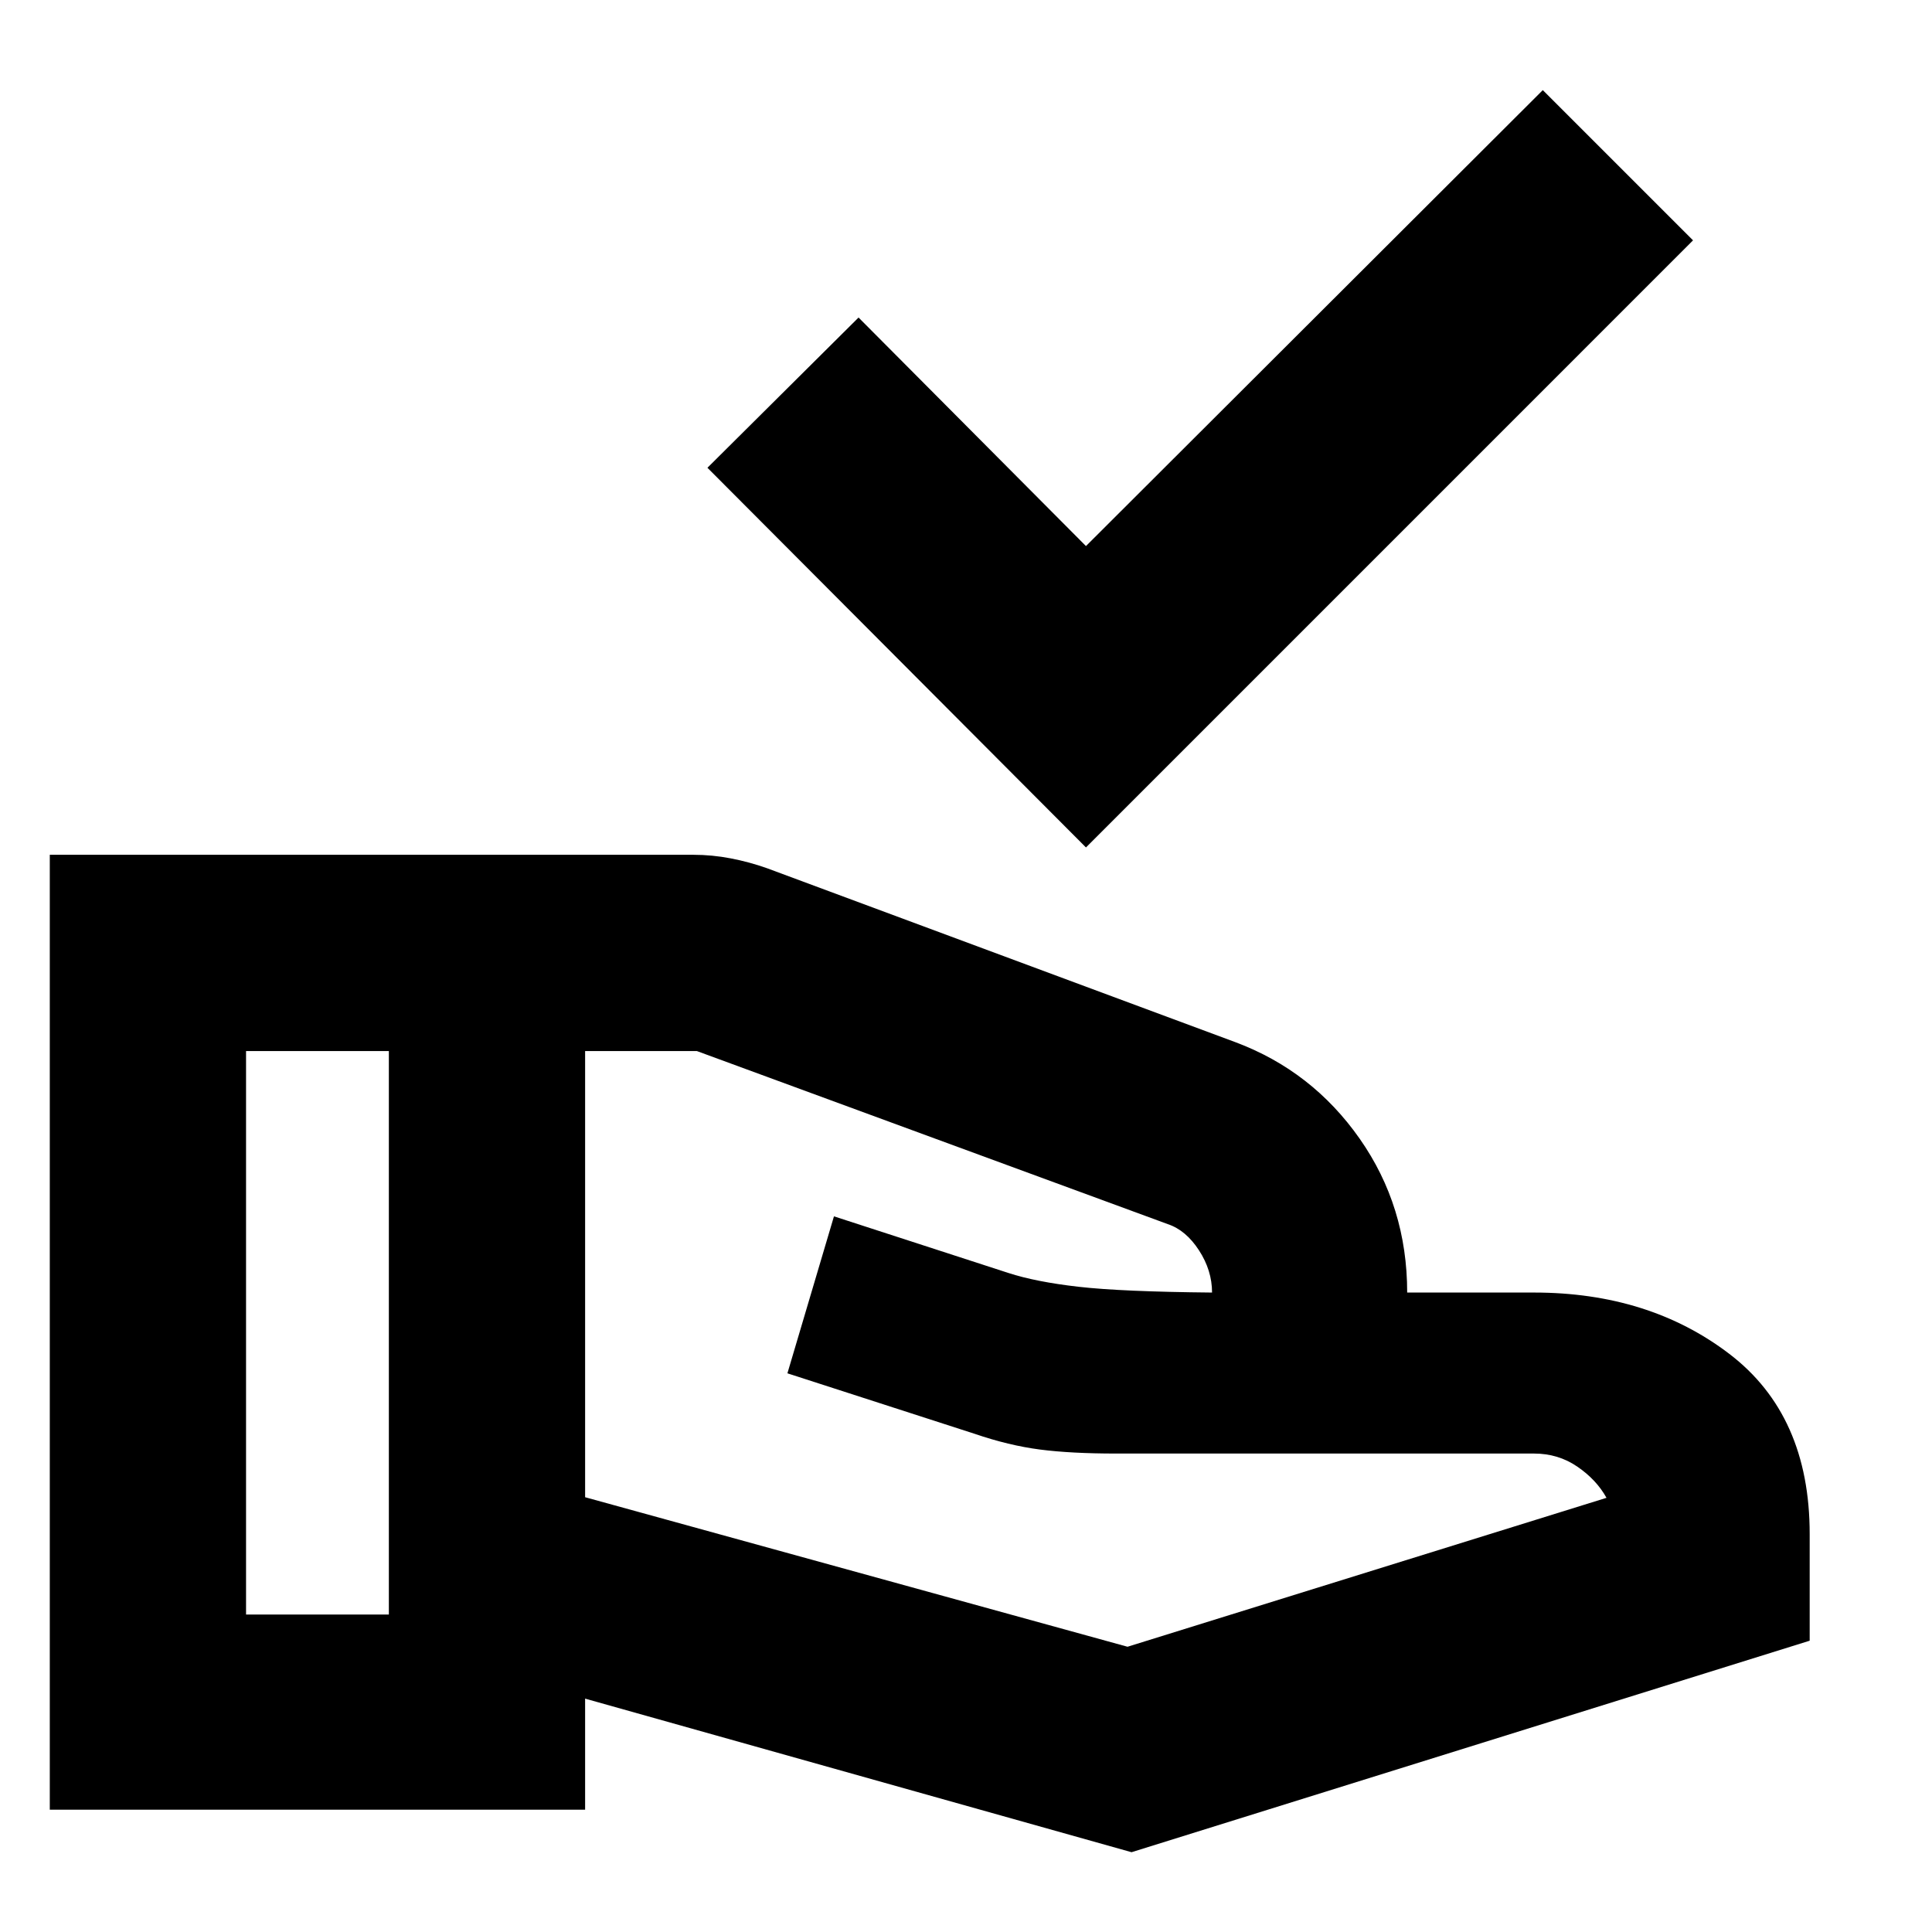 <svg xmlns="http://www.w3.org/2000/svg" height="24" viewBox="0 -960 960 960" width="24"><path d="M539.61-538.91 351.52-727.57l75.09-74.65 113 113.56 227-226.56 74.65 74.65-301.65 301.66ZM290.74-216.04l269.52 74.3 238-74q-5-9-14.5-15.5t-21.5-6.5H554.61q-22.48 0-37.91-2-15.44-2-32.44-7.82l-93-30.05 23.13-78 86.65 28.13q13.61 4.44 34.92 6.87 21.3 2.44 66.3 2.87 0-11-6.5-21t-15.5-13l-234-86h-55.52v221.7Zm-266 155.26v-474.48h319.83q9.26 0 18.52 1.78t18.08 4.91l232.74 86.44q38.09 14.26 61.7 47.93 23.61 33.68 23.61 76.46h63.04q57.07 0 97.01 30.46 39.95 30.45 39.95 89.54v53L562.26-39.65l-271.52-76.31v55.18h-266Zm97.52-96.96h70.96v-280h-70.96v280Z"/></svg>